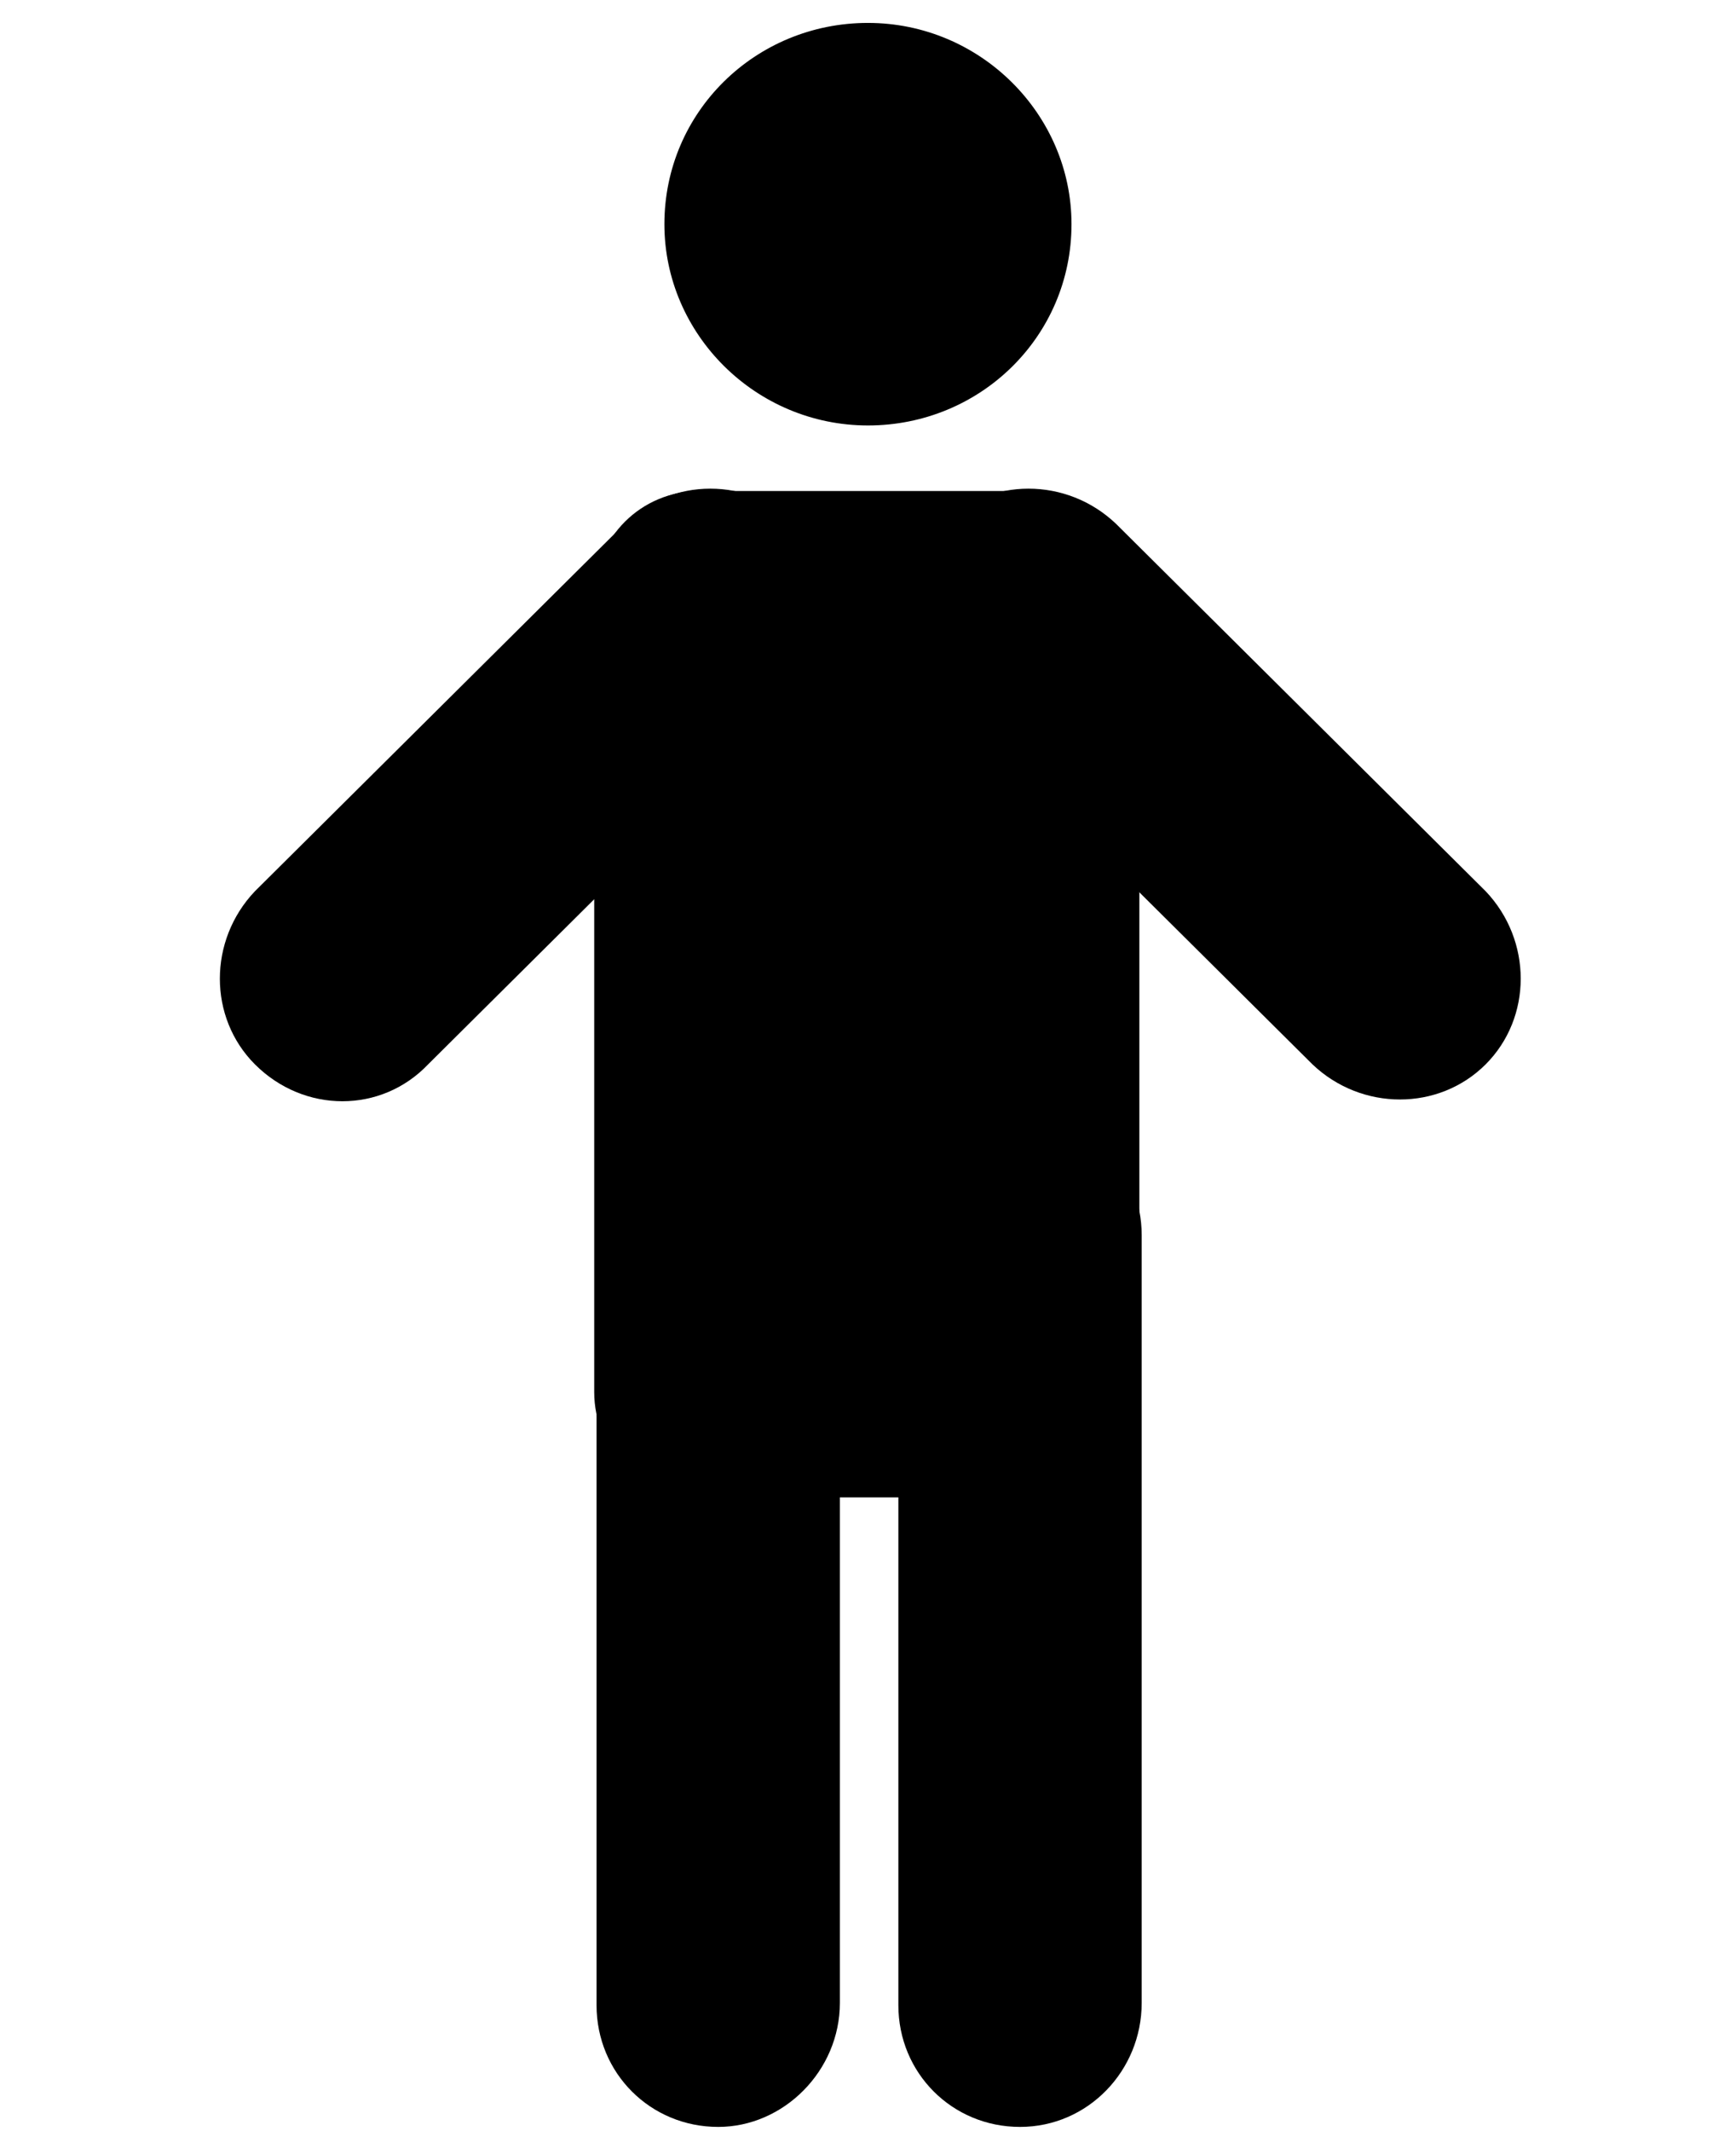 <svg width="379" height="465" viewBox="0 0 379 465" fill="none" xmlns="http://www.w3.org/2000/svg">
<path d="M156.799 464.067C141.986 464.067 130.237 452.322 130.237 437.514V269.512C130.237 254.704 141.986 242.959 156.799 242.959C171.612 242.959 183.36 254.704 183.36 269.512V437.003C183.36 451.811 171.101 464.067 156.799 464.067Z" fill="black"/>
<path d="M222.691 464.067C207.878 464.067 196.13 452.322 196.13 437.514V269.512C196.13 254.704 207.878 242.959 222.691 242.959C237.504 242.959 249.252 254.704 249.252 269.512V437.003C249.252 451.811 237.504 464.067 222.691 464.067Z" fill="black"/>
<path d="M226.266 326.704H152.712C139.942 326.704 129.727 316.491 129.727 303.725V130.107C129.727 117.341 139.942 107.128 152.712 107.128H225.755C238.525 107.128 248.741 117.341 248.741 130.107V303.725C249.252 316.491 239.036 326.704 226.266 326.704Z" fill="black"/>
<path d="M324.338 232.236C314.122 242.448 297.266 242.448 286.54 232.236L205.835 152.065C195.619 141.852 195.619 125.001 205.835 114.277C216.05 104.065 232.906 104.065 243.633 114.277L324.338 194.448C334.554 205.172 334.554 222.023 324.338 232.236Z" fill="black"/>
<path d="M55.662 232.236C45.446 222.023 45.446 205.172 55.662 194.448L136.367 114.277C146.583 104.065 163.439 104.065 174.165 114.277C184.381 124.49 184.381 141.341 174.165 152.065L93.46 232.236C83.245 242.959 66.388 242.959 55.662 232.236Z" fill="black"/>
<path d="M233.928 48.915C233.928 73.426 214.007 92.83 189.489 92.83C164.971 92.83 145.05 72.915 145.05 48.915C145.05 24.404 164.971 5 189.489 5C214.007 5 233.928 24.915 233.928 48.915Z" fill="black"/>
</svg>
